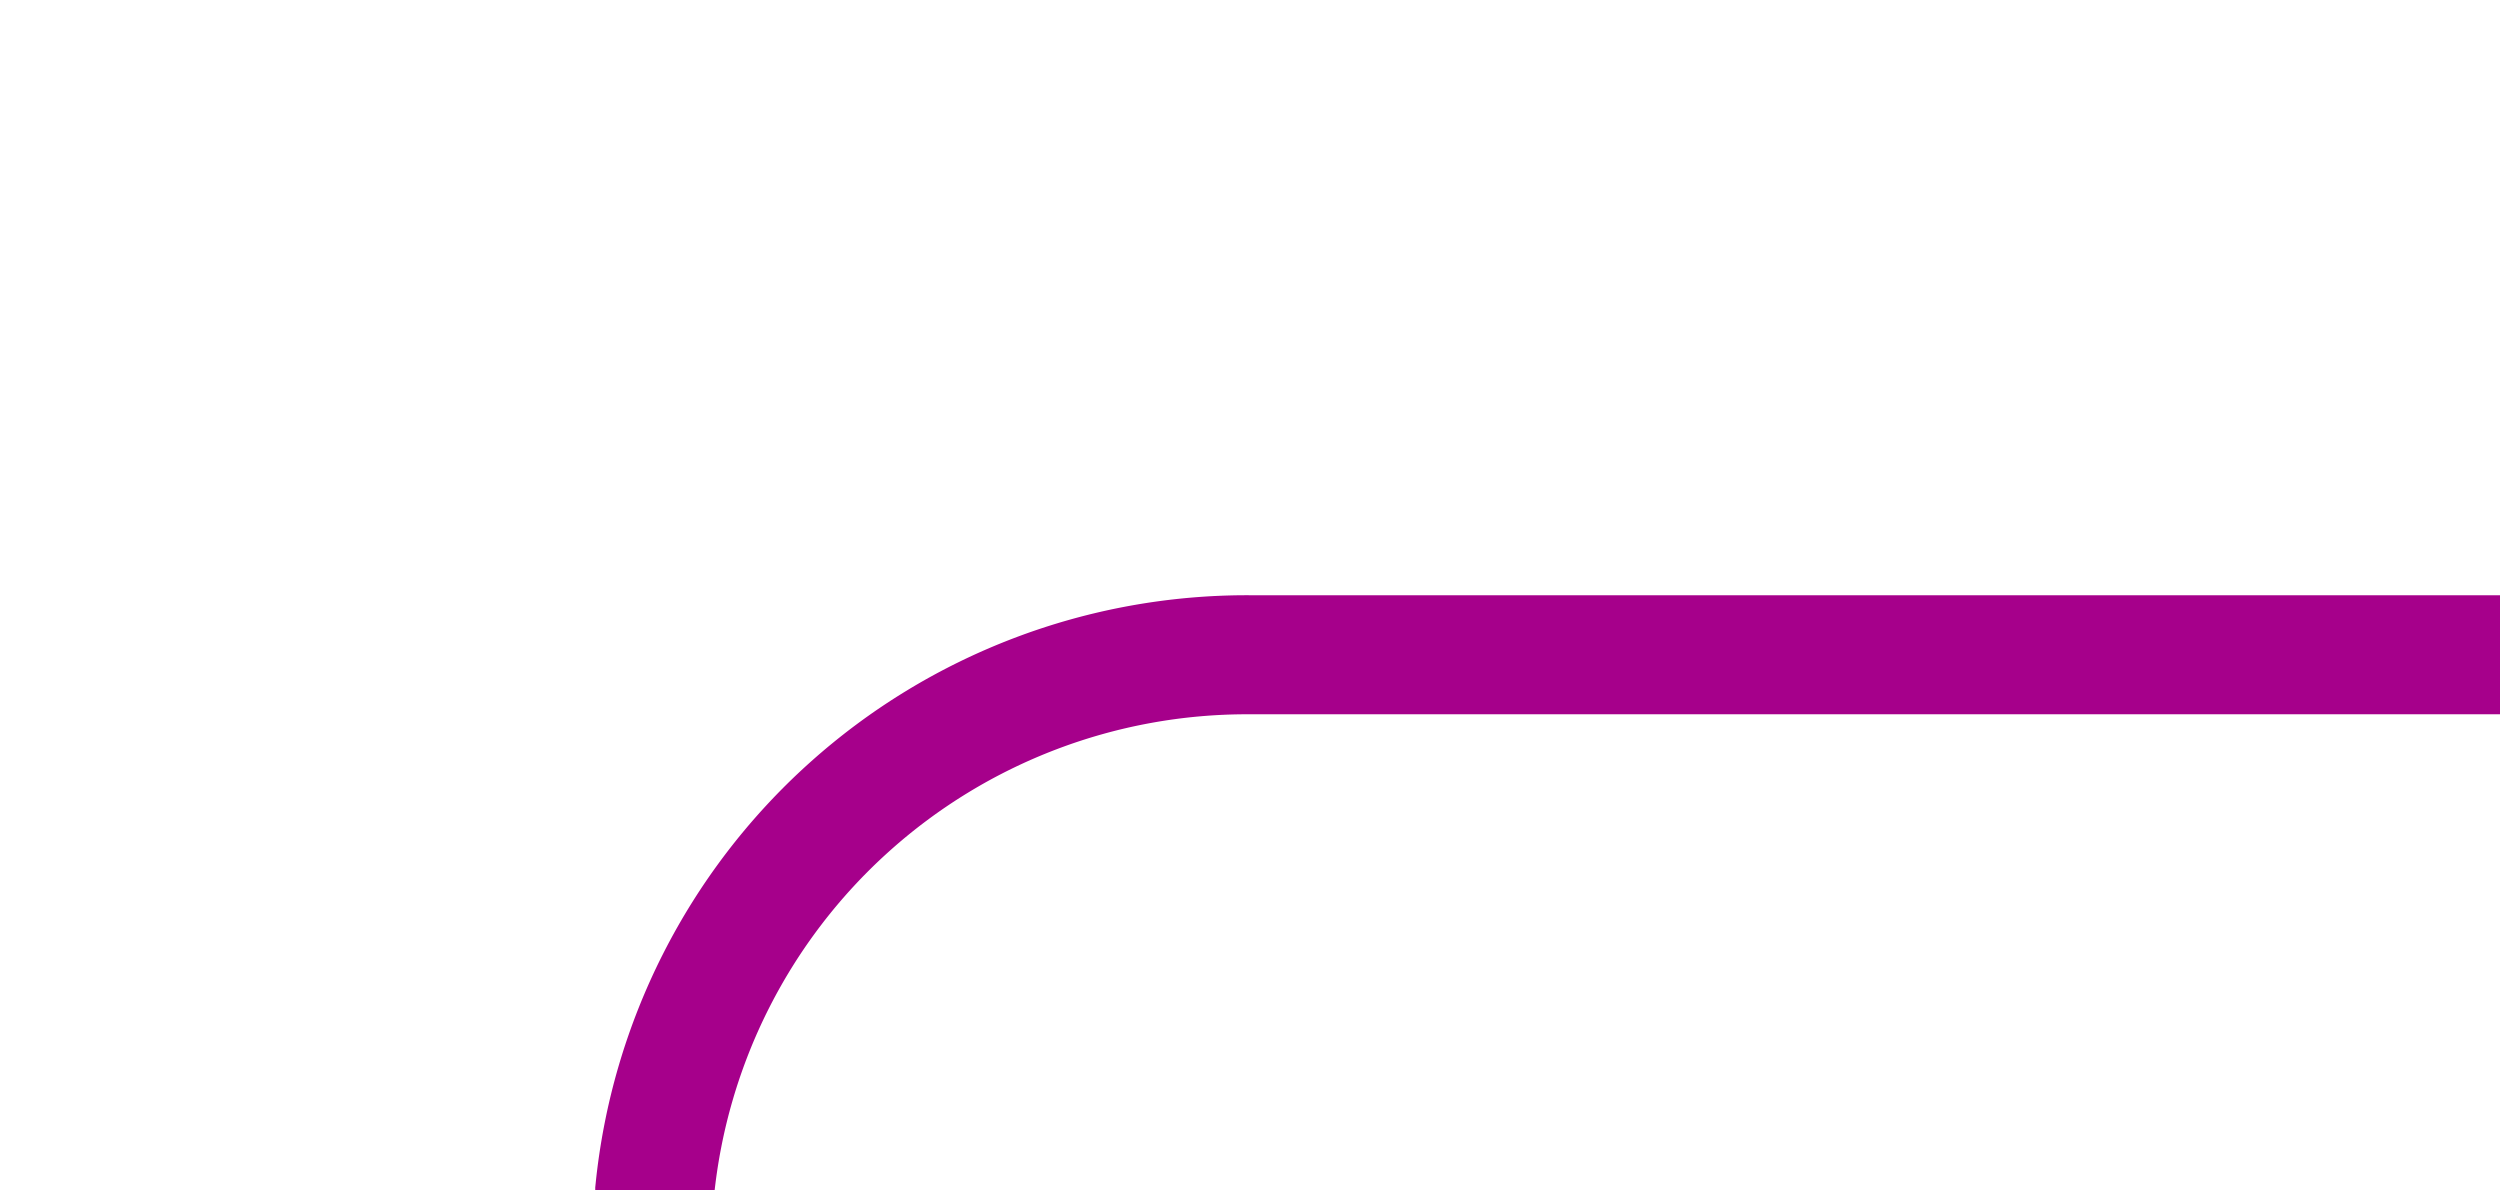 ﻿<?xml version="1.0" encoding="utf-8"?>
<svg version="1.1" xmlns:xlink="http://www.w3.org/1999/xlink" width="21px" height="10px" preserveAspectRatio="xMinYMid meet" viewBox="1245 1427  21 8" xmlns="http://www.w3.org/2000/svg">
  <path d="M 1411.5 1414  L 1411.5 1445  A 5 5 0 0 1 1406.5 1450.5 L 1255 1450.5  A 5 5 0 0 1 1250.5 1445.5 L 1250.5 1436  A 5 5 0 0 1 1255.5 1431.5 L 1266 1431.5  " stroke-width="1" stroke="#a6008b" fill="none" />
</svg>